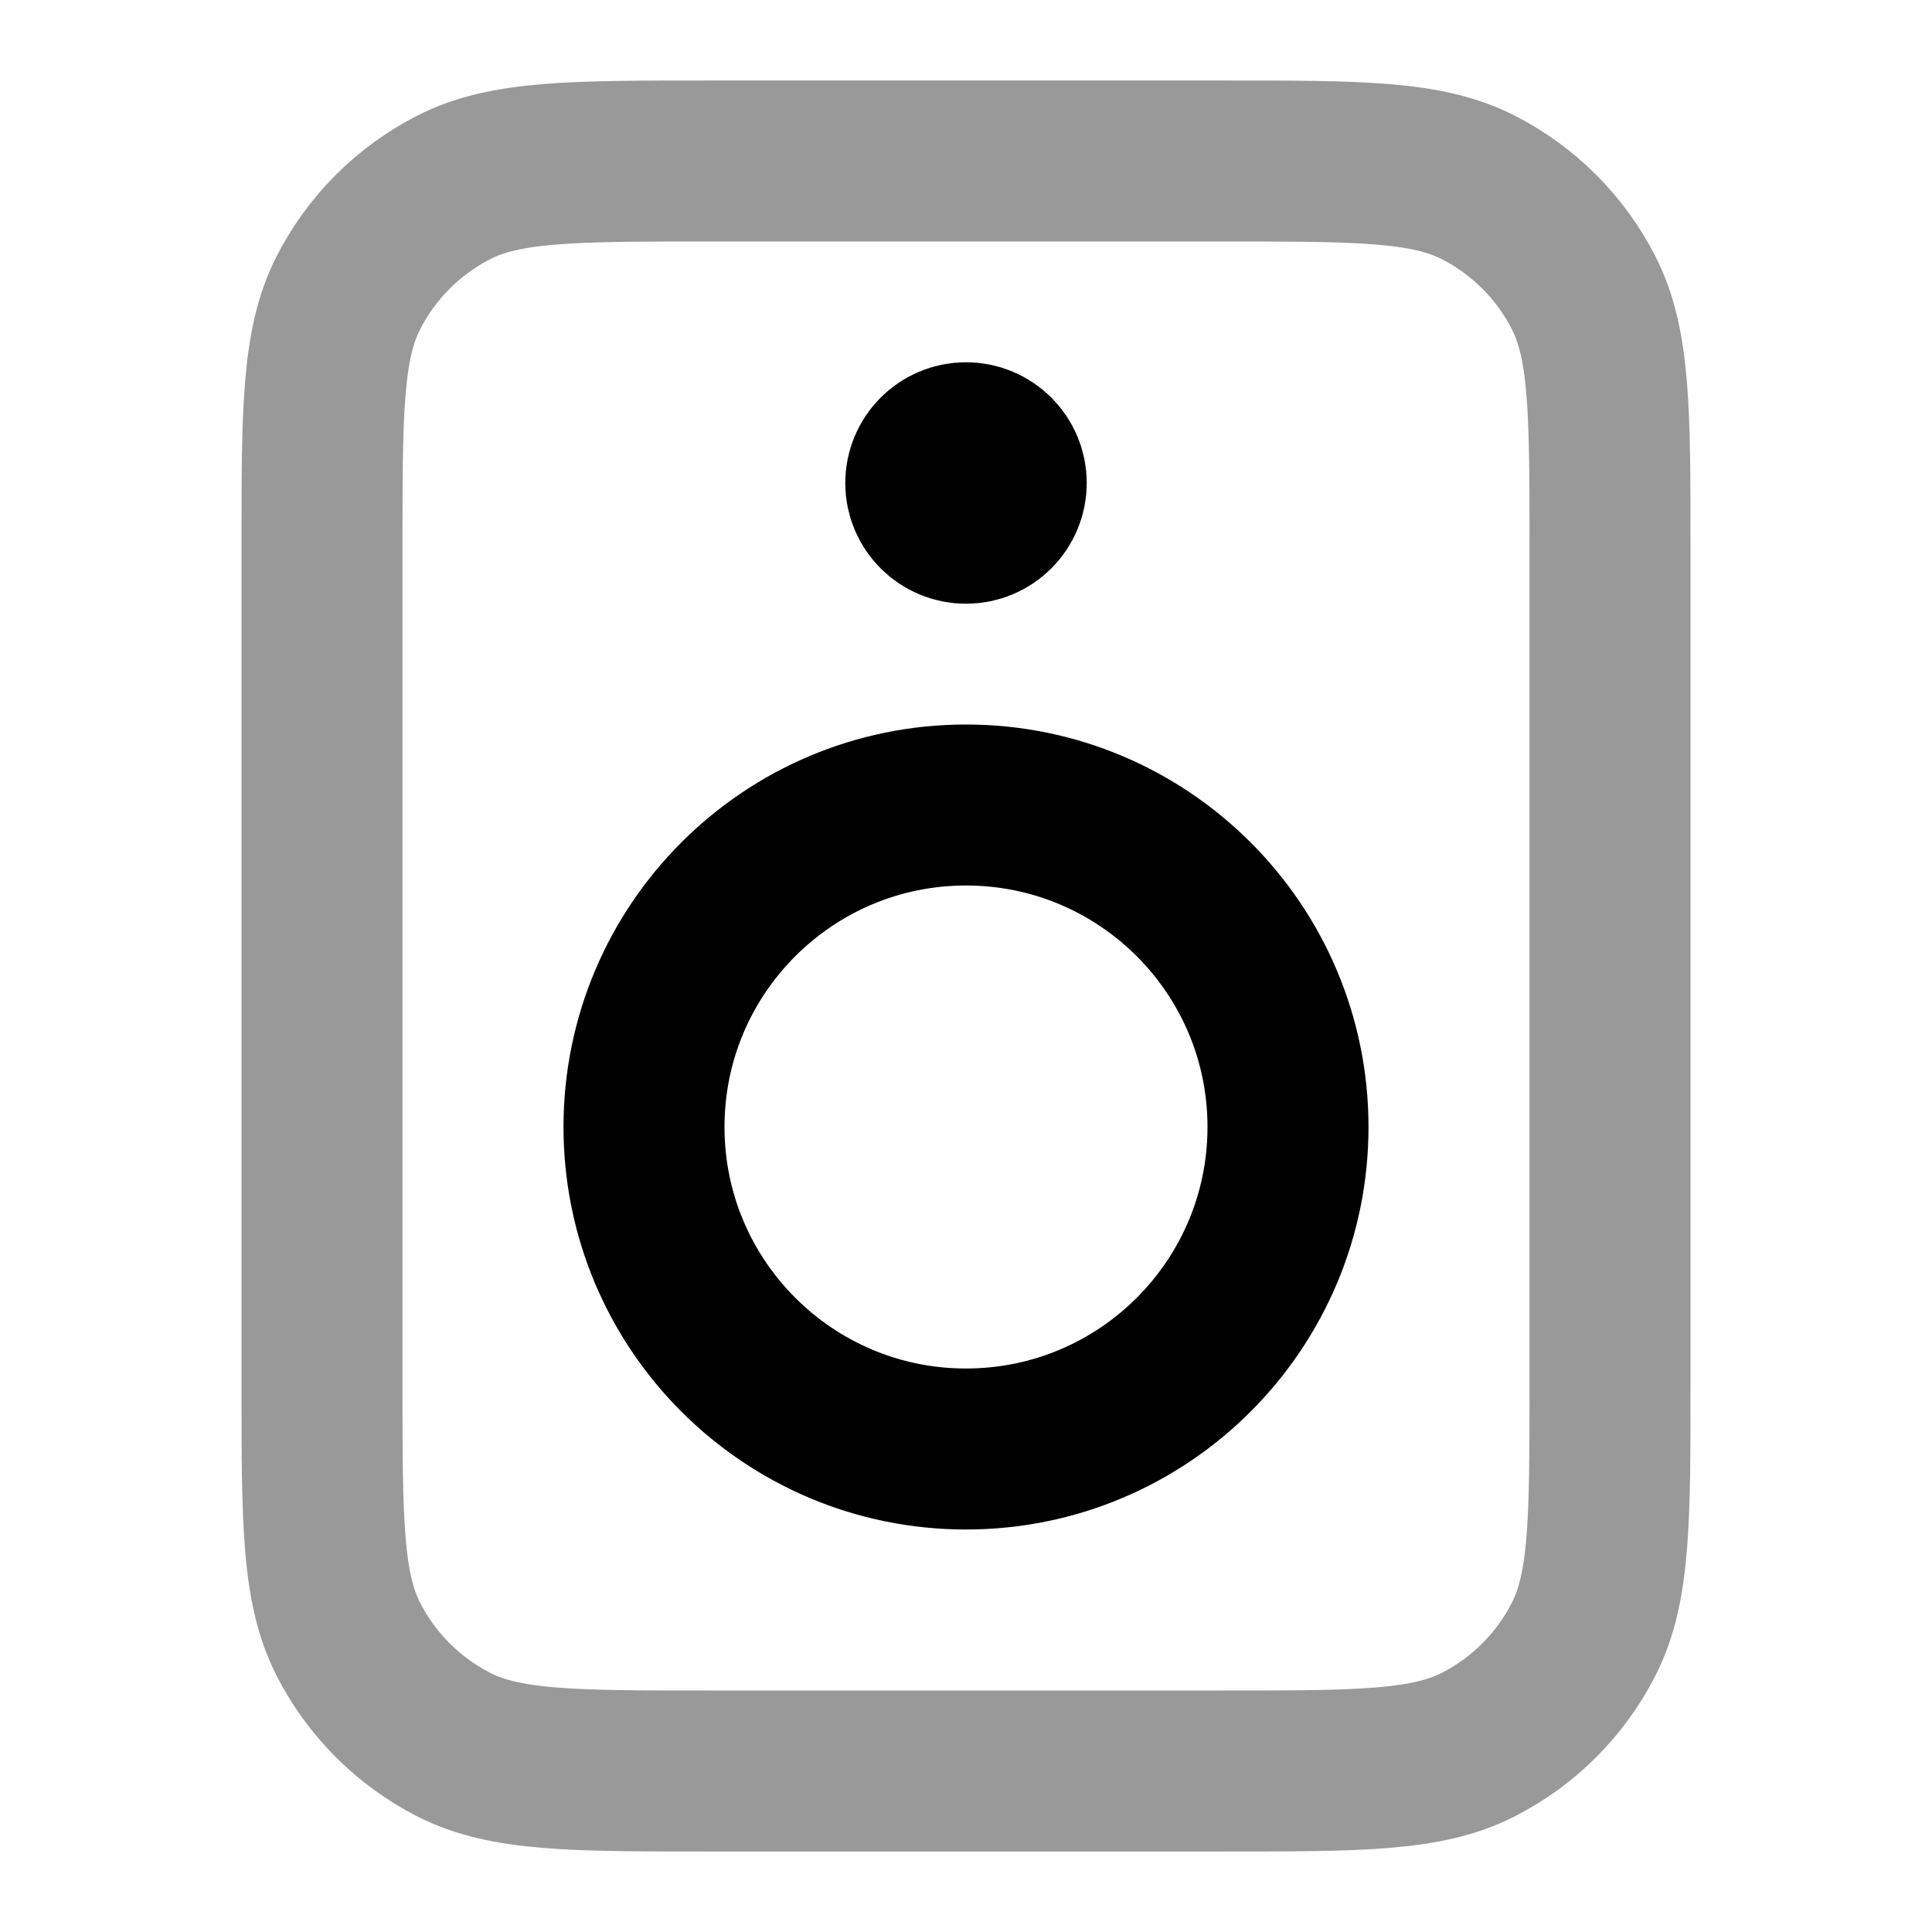 <svg width="24" height="24" viewBox="0 0 24 24" fill="none" xmlns="http://www.w3.org/2000/svg">
<path opacity="0.4" d="M4 6.8C4 5.12 4 4.28 4.327 3.638C4.615 3.074 5.074 2.615 5.638 2.327C6.28 2 7.12 2 8.8 2H15.2C16.88 2 17.72 2 18.362 2.327C18.927 2.615 19.385 3.074 19.673 3.638C20 4.28 20 5.12 20 6.8V17.2C20 18.88 20 19.72 19.673 20.362C19.385 20.927 18.927 21.385 18.362 21.673C17.72 22 16.88 22 15.2 22H8.8C7.12 22 6.28 22 5.638 21.673C5.074 21.385 4.615 20.927 4.327 20.362C4 19.72 4 18.88 4 17.2V6.8Z" stroke="currentColor" stroke-width="2" stroke-linecap="round" stroke-linejoin="round"/>
<path d="M12 6H12.01M12.5 6C12.5 6.276 12.276 6.5 12 6.5C11.724 6.5 11.5 6.276 11.5 6C11.5 5.724 11.724 5.5 12 5.5C12.276 5.5 12.5 5.724 12.5 6ZM16 14C16 16.209 14.209 18 12 18C9.791 18 8 16.209 8 14C8 11.791 9.791 10 12 10C14.209 10 16 11.791 16 14Z" stroke="currentColor" stroke-width="2" stroke-linecap="round" stroke-linejoin="round"/>
</svg>
